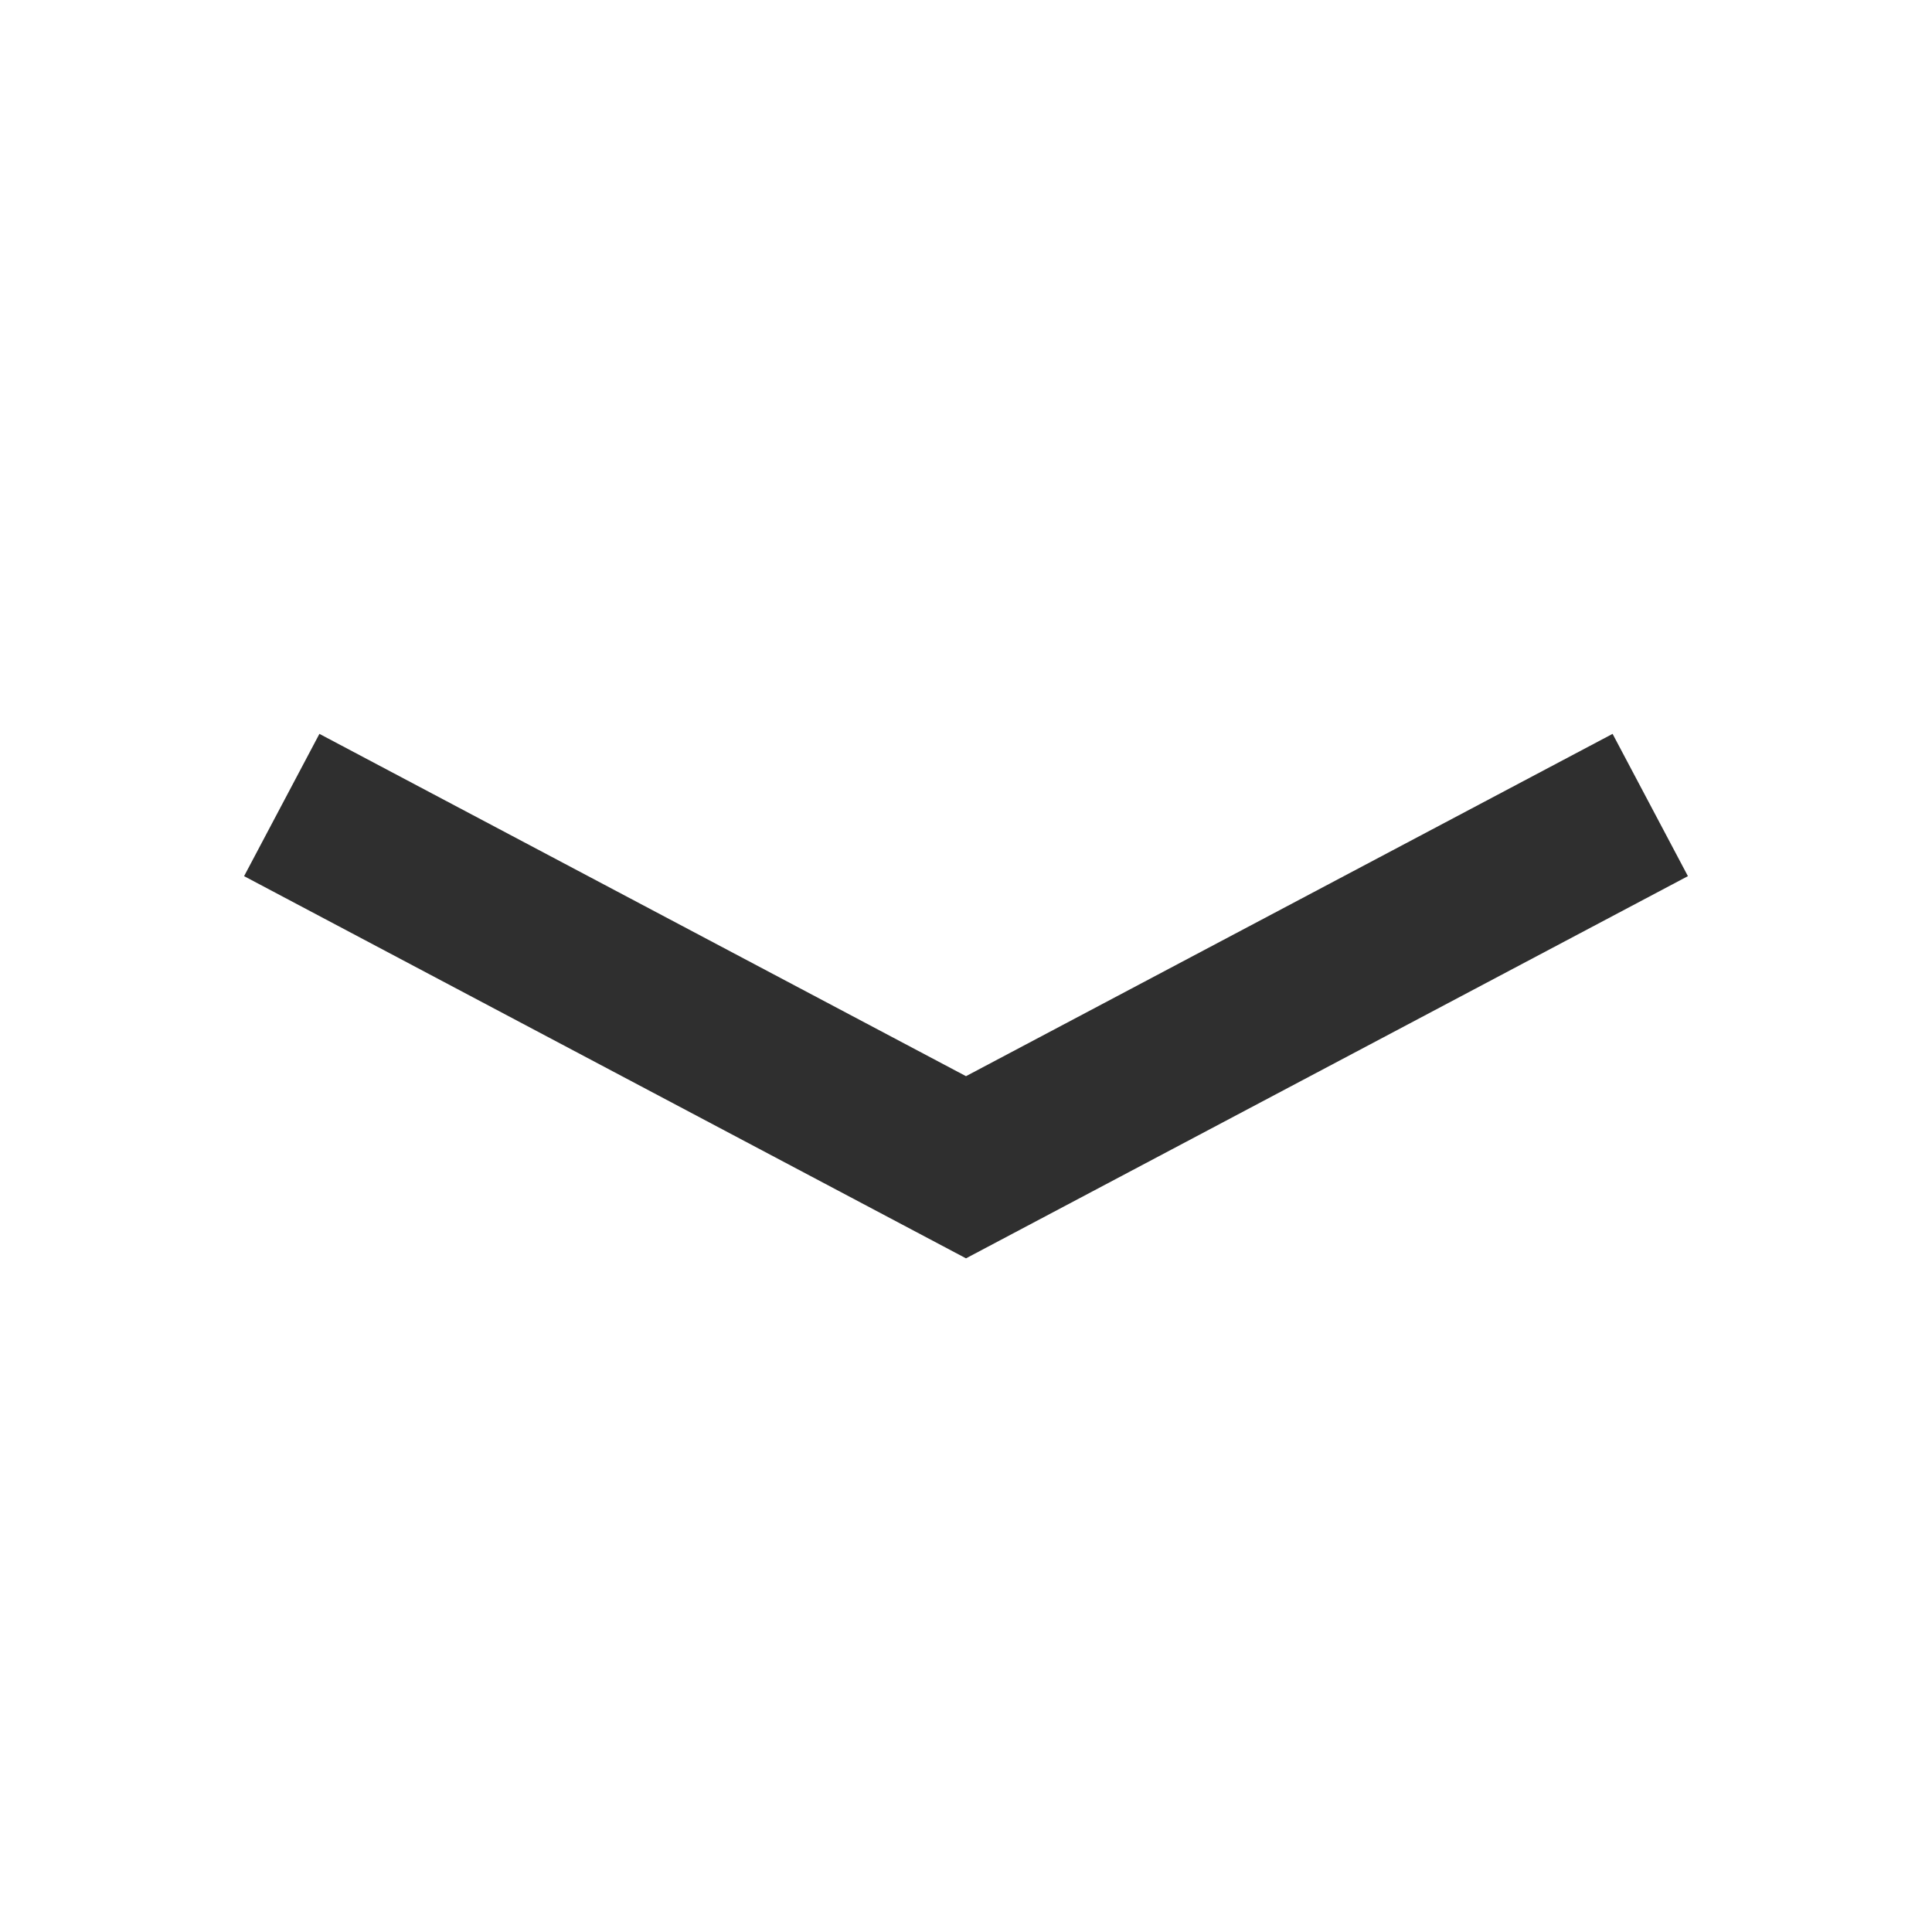 <svg width="156" height="156" viewBox="0 0 156 156" fill="none" xmlns="http://www.w3.org/2000/svg">
<path d="M78 101.605L136.291 70.745L130.209 59.256L78 86.896L25.791 59.256L19.709 70.745L78 101.605Z" fill="#2F2F2F"/>
</svg>
